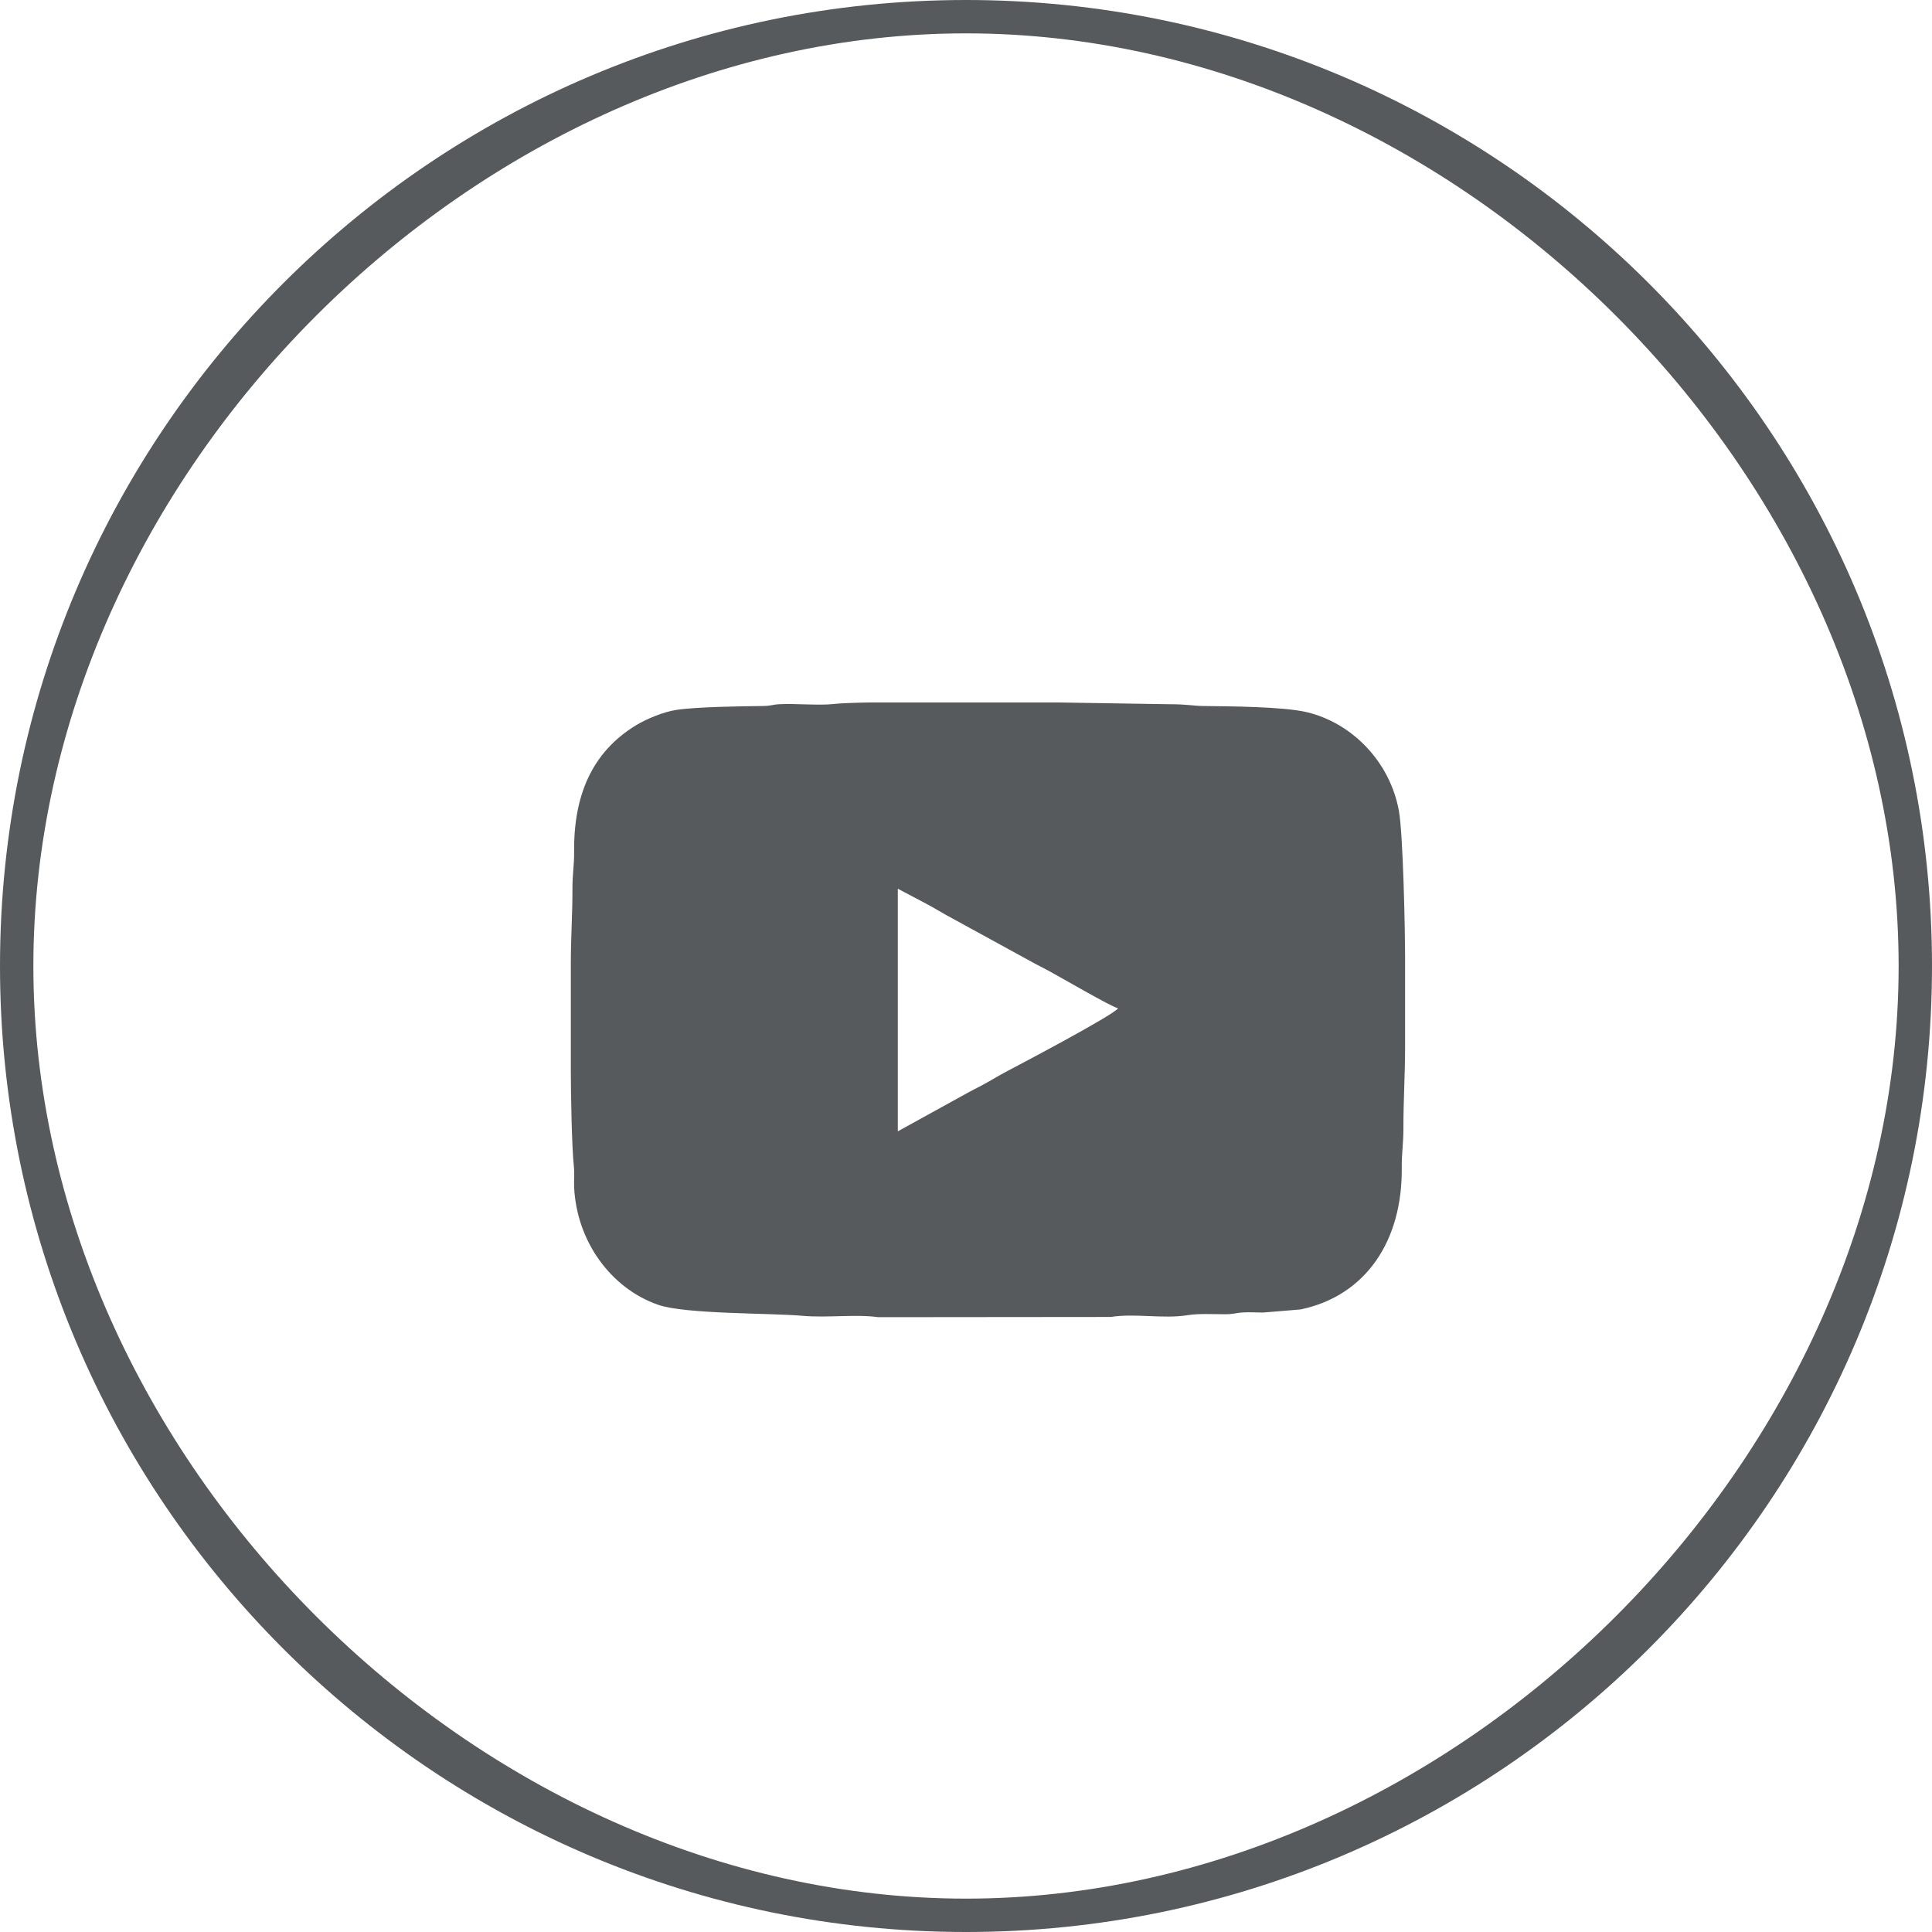 <?xml version="1.0" encoding="iso-8859-1"?>
<!-- Generator: Adobe Illustrator 17.1.0, SVG Export Plug-In . SVG Version: 6.00 Build 0)  -->
<!DOCTYPE svg PUBLIC "-//W3C//DTD SVG 1.1//EN" "http://www.w3.org/Graphics/SVG/1.1/DTD/svg11.dtd">
<svg version="1.1" id="circle_copy_6_1_" xmlns="http://www.w3.org/2000/svg" xmlns:xlink="http://www.w3.org/1999/xlink" x="0px"
	 y="0px" viewBox="0 0 44 44" style="enable-background:new 0 0 44 44;" xml:space="preserve">
<g id="circle_copy_6">
	<g>
		<path style="fill:#565A5C;" d="M29.773,16.222c-0.539-0.131-1.781-0.136-2.373-0.143c-0.234-0.003-0.341-0.041-0.796-0.041
			l-2.508-0.04h-4.293c-0.375,0.007-0.666,0.018-0.805,0.034c-0.332,0.04-0.898-0.014-1.249,0.006
			c-0.169,0.009-0.182,0.039-0.378,0.041c-0.483,0.006-1.498,0.017-1.969,0.089c-0.288,0.043-0.674,0.202-0.92,0.351
			c-1.008,0.615-1.42,1.611-1.407,2.881c0.003,0.316-0.039,0.499-0.038,0.841C13.039,20.82,13,21.336,13,21.954v2.435
			c0.001,0.52,0.021,1.723,0.07,2.183c0.017,0.157-0.002,0.318,0.006,0.475c0.06,1.214,0.825,2.29,1.913,2.669
			c0.624,0.216,2.526,0.184,3.295,0.251c0.55,0.049,1.213-0.041,1.718,0.031l5.294-0.005c0.555-0.089,1.185,0.049,1.748-0.04
			c0.263-0.042,0.572-0.022,0.853-0.022c0.209,0,0.244-0.032,0.416-0.041c0.146-0.01,0.31,0.003,0.458,0.002l0.846-0.07
			c1.495-0.311,2.322-1.571,2.307-3.215c-0.003-0.357,0.039-0.555,0.038-0.921C31.961,25.049,32,24.486,32,23.815v-1.983
			c0-0.679-0.046-2.84-0.141-3.365C31.657,17.351,30.797,16.47,29.773,16.222z M22.968,24.379c-0.227,0.117-0.4,0.23-0.62,0.346
			c-0.101,0.054-0.205,0.105-0.305,0.16l-1.596,0.88v-5.525l0.633,0.334c0.23,0.121,0.409,0.238,0.62,0.348l1.875,1.027
			c0.117,0.062,0.188,0.097,0.305,0.159c0.286,0.154,1.411,0.813,1.583,0.855C25.351,23.126,23.171,24.272,22.968,24.379z M22,0
			C9.869,0,0,9.869,0,22s9.869,22,22,22s22-9.869,22-22S34.131,0,22,0z M22,43.24C10.84,43.24,0.76,33.16,0.76,22
			S10.84,0.76,22,0.76S43.24,10.84,43.24,22S33.16,43.24,22,43.24z"/>
	</g>
</g>
</svg>
